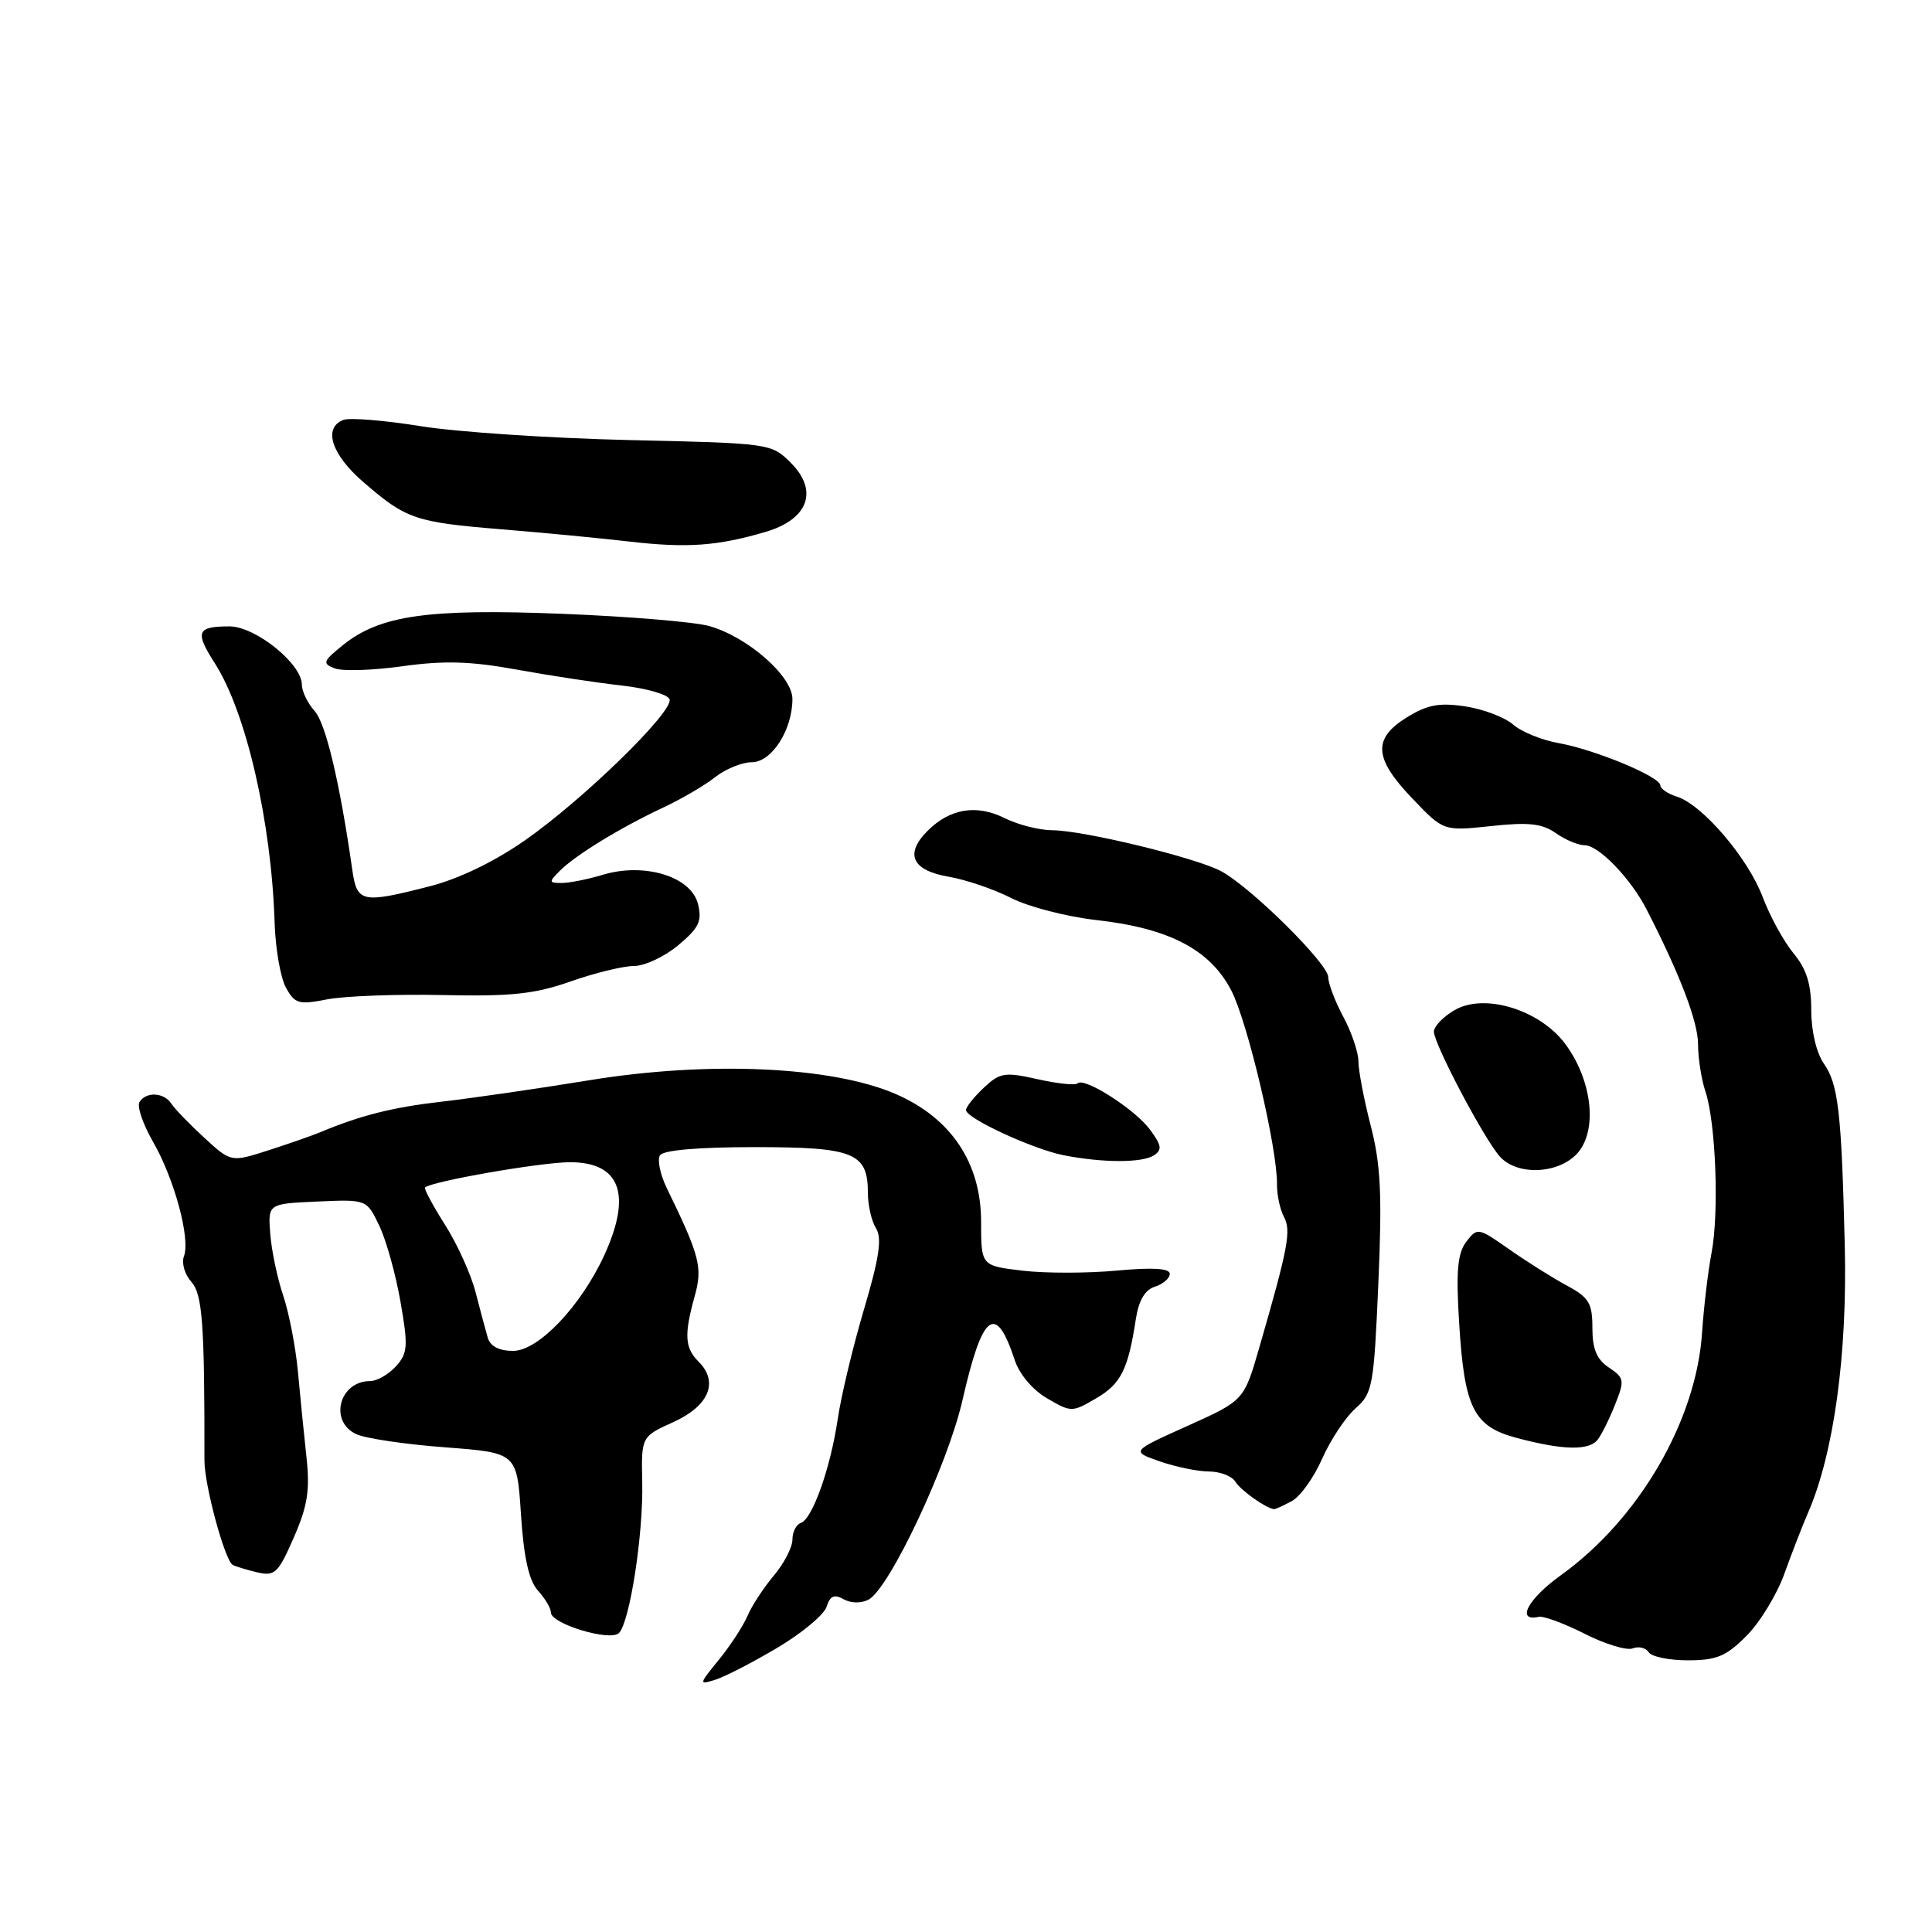 <?xml version="1.0" encoding="UTF-8" standalone="no"?>
<!DOCTYPE svg PUBLIC "-//W3C//DTD SVG 1.1//EN" "http://www.w3.org/Graphics/SVG/1.1/DTD/svg11.dtd" >
<svg xmlns="http://www.w3.org/2000/svg" xmlns:xlink="http://www.w3.org/1999/xlink" version="1.1" viewBox="0 0 256 256">
 <g >
 <path fill="currentColor"
d=" M 103.05 218.31 C 106.28 216.39 109.20 213.95 109.53 212.90 C 109.99 211.45 110.55 211.21 111.79 211.91 C 112.77 212.45 114.13 212.47 115.10 211.95 C 117.87 210.46 125.61 194.03 127.54 185.50 C 130.18 173.93 131.94 172.57 134.45 180.20 C 135.07 182.09 136.83 184.18 138.75 185.29 C 141.94 187.15 142.06 187.15 145.24 185.29 C 148.53 183.37 149.48 181.48 150.50 174.81 C 150.88 172.32 151.71 170.91 153.03 170.49 C 154.12 170.15 155.00 169.38 155.00 168.79 C 155.00 168.06 152.73 167.92 147.99 168.36 C 144.14 168.72 138.51 168.73 135.49 168.37 C 130.00 167.72 130.00 167.72 130.00 161.89 C 130.00 154.06 126.00 148.11 118.61 144.93 C 110.17 141.30 93.88 140.57 78.20 143.12 C 71.22 144.26 62.35 145.54 58.50 145.98 C 52.08 146.71 47.79 147.79 42.50 150.00 C 41.40 150.46 38.27 151.55 35.55 152.43 C 30.61 154.01 30.61 154.01 27.07 150.76 C 25.12 148.97 23.16 146.94 22.71 146.25 C 21.73 144.74 19.36 144.61 18.48 146.03 C 18.13 146.60 18.94 148.96 20.27 151.28 C 23.11 156.21 25.26 164.16 24.37 166.47 C 24.04 167.35 24.47 168.86 25.33 169.82 C 26.83 171.47 27.11 175.32 27.09 193.50 C 27.08 196.78 29.79 206.78 30.84 207.36 C 31.20 207.56 32.66 208.00 34.07 208.34 C 36.41 208.89 36.86 208.47 38.93 203.73 C 40.77 199.52 41.09 197.44 40.60 193.00 C 40.27 189.98 39.76 184.88 39.47 181.68 C 39.17 178.48 38.30 173.98 37.53 171.68 C 36.75 169.38 35.98 165.70 35.81 163.50 C 35.50 159.50 35.50 159.50 42.05 159.21 C 48.59 158.92 48.59 158.92 50.26 162.42 C 51.18 164.34 52.44 168.88 53.07 172.51 C 54.10 178.39 54.03 179.31 52.46 181.05 C 51.48 182.12 49.95 183.00 49.05 183.00 C 44.93 183.00 43.55 188.39 47.25 190.05 C 48.49 190.61 53.77 191.39 59.00 191.78 C 68.50 192.50 68.50 192.50 69.03 200.68 C 69.41 206.43 70.08 209.43 71.28 210.76 C 72.23 211.80 73.00 213.11 73.00 213.67 C 73.00 215.17 80.86 217.54 82.01 216.39 C 83.45 214.95 85.25 203.30 85.10 196.43 C 84.97 190.36 84.97 190.36 89.23 188.43 C 93.94 186.30 95.27 183.12 92.57 180.43 C 90.73 178.59 90.63 176.87 92.05 171.75 C 93.12 167.91 92.74 166.44 88.31 157.34 C 87.47 155.59 87.08 153.68 87.45 153.09 C 87.87 152.40 92.53 152.00 99.99 152.00 C 113.17 152.00 115.00 152.74 115.00 158.08 C 115.00 159.70 115.48 161.81 116.08 162.76 C 116.89 164.08 116.51 166.67 114.48 173.50 C 113.02 178.45 111.45 184.97 111.01 188.00 C 110.04 194.55 107.65 201.28 106.11 201.80 C 105.50 202.00 105.00 202.99 105.00 204.01 C 105.00 205.02 103.89 207.17 102.53 208.78 C 101.17 210.40 99.60 212.80 99.05 214.11 C 98.49 215.42 96.80 218.03 95.28 219.89 C 92.57 223.23 92.56 223.27 94.85 222.55 C 96.13 222.14 99.82 220.23 103.05 218.31 Z  M 231.43 216.75 C 233.21 214.96 235.47 211.25 236.45 208.50 C 237.44 205.75 238.84 202.13 239.57 200.46 C 242.99 192.61 244.80 179.47 244.44 165.00 C 244.01 147.34 243.58 143.67 241.68 140.95 C 240.69 139.53 240.00 136.64 240.00 133.85 C 240.00 130.39 239.38 128.41 237.66 126.33 C 236.37 124.77 234.52 121.41 233.56 118.85 C 231.61 113.68 225.59 106.64 222.20 105.56 C 220.99 105.18 220.00 104.50 220.00 104.06 C 220.00 102.92 211.30 99.31 206.50 98.46 C 204.30 98.07 201.60 96.97 200.50 96.01 C 199.40 95.05 196.55 93.96 194.16 93.60 C 190.71 93.08 189.12 93.38 186.41 95.06 C 181.86 97.87 182.04 100.48 187.15 105.81 C 191.27 110.13 191.27 110.13 197.56 109.46 C 202.53 108.92 204.34 109.12 206.15 110.39 C 207.41 111.28 209.13 112.00 209.98 112.00 C 211.83 112.00 216.07 116.39 218.18 120.50 C 222.60 129.10 225.00 135.39 225.00 138.37 C 225.00 140.20 225.44 143.01 225.97 144.60 C 227.35 148.69 227.81 160.67 226.79 166.00 C 226.32 168.47 225.76 173.20 225.54 176.50 C 224.79 188.20 217.20 201.27 206.83 208.72 C 202.45 211.86 200.82 214.93 203.90 214.24 C 204.52 214.10 207.26 215.11 209.97 216.48 C 212.68 217.86 215.55 218.73 216.34 218.42 C 217.14 218.11 218.09 218.34 218.46 218.93 C 218.82 219.52 221.16 220.00 223.66 220.00 C 227.45 220.00 228.73 219.47 231.43 216.75 Z  M 171.16 198.91 C 172.28 198.32 174.10 195.78 175.20 193.27 C 176.31 190.77 178.30 187.77 179.62 186.61 C 181.88 184.62 182.05 183.66 182.64 170.00 C 183.15 158.30 182.95 154.28 181.63 149.17 C 180.73 145.69 180.00 141.86 180.00 140.65 C 180.00 139.45 179.10 136.79 178.00 134.74 C 176.90 132.69 176.00 130.32 176.00 129.48 C 176.00 127.69 165.71 117.52 161.79 115.43 C 158.37 113.62 143.52 110.02 139.40 110.01 C 137.70 110.00 134.87 109.28 133.11 108.40 C 129.39 106.55 125.87 107.13 122.91 110.09 C 119.85 113.15 120.84 115.33 125.66 116.16 C 127.95 116.55 131.69 117.82 133.98 118.99 C 136.27 120.16 141.38 121.48 145.34 121.92 C 154.93 123.00 160.36 125.84 163.16 131.26 C 165.33 135.47 169.28 152.22 169.21 156.99 C 169.20 158.35 169.61 160.27 170.13 161.24 C 171.11 163.08 170.70 165.28 166.87 178.53 C 164.84 185.57 164.84 185.57 157.35 188.94 C 149.86 192.31 149.86 192.31 153.68 193.64 C 155.78 194.37 158.72 194.98 160.20 194.98 C 161.69 194.99 163.26 195.60 163.70 196.34 C 164.37 197.46 167.76 199.87 168.82 199.97 C 168.99 199.99 170.04 199.51 171.16 198.91 Z  M 211.71 190.75 C 212.24 190.06 213.28 187.96 214.02 186.08 C 215.29 182.90 215.23 182.57 213.19 181.21 C 211.58 180.14 211.00 178.76 211.00 175.96 C 211.00 172.67 210.55 171.92 207.59 170.33 C 205.72 169.32 202.30 167.17 199.98 165.54 C 195.86 162.65 195.75 162.63 194.29 164.54 C 193.13 166.07 192.92 168.43 193.34 175.22 C 194.03 186.59 195.24 189.02 201.00 190.54 C 207.13 192.17 210.57 192.24 211.71 190.75 Z  M 209.33 152.42 C 211.68 149.19 210.80 142.85 207.36 138.27 C 203.97 133.77 196.68 131.56 192.75 133.84 C 191.24 134.71 190.00 136.00 190.00 136.70 C 190.00 138.32 196.66 150.94 198.74 153.25 C 201.18 155.97 207.08 155.51 209.33 152.42 Z  M 152.88 153.10 C 154.02 152.37 153.93 151.78 152.38 149.68 C 150.39 146.98 143.65 142.68 142.78 143.55 C 142.50 143.84 140.11 143.59 137.49 143.00 C 133.13 142.02 132.50 142.12 130.35 144.14 C 129.06 145.35 128.00 146.68 128.00 147.09 C 128.00 148.17 136.88 152.28 140.96 153.08 C 146.12 154.09 151.30 154.10 152.88 153.10 Z  M 58.63 131.85 C 67.73 132.05 70.84 131.72 75.60 130.05 C 78.81 128.92 82.59 128.00 84.00 128.00 C 85.42 128.00 88.06 126.76 89.87 125.25 C 92.63 122.94 93.05 122.06 92.48 119.76 C 91.57 116.15 85.42 114.26 79.92 115.90 C 77.91 116.51 75.44 117.00 74.42 117.00 C 72.71 117.00 72.69 116.88 74.20 115.37 C 76.28 113.29 82.25 109.64 87.85 107.02 C 90.25 105.90 93.35 104.09 94.74 102.99 C 96.13 101.90 98.32 101.00 99.61 101.00 C 102.25 101.00 105.00 96.72 105.00 92.62 C 105.00 89.60 99.09 84.41 94.00 82.96 C 92.08 82.41 83.28 81.68 74.45 81.33 C 56.65 80.63 50.36 81.53 45.45 85.47 C 42.79 87.61 42.68 87.92 44.34 88.56 C 45.35 88.96 49.40 88.83 53.34 88.28 C 58.84 87.51 62.35 87.61 68.50 88.73 C 72.90 89.53 79.16 90.48 82.42 90.84 C 85.68 91.21 88.51 92.02 88.72 92.66 C 89.26 94.28 77.33 105.92 69.57 111.34 C 65.54 114.16 60.80 116.45 56.97 117.43 C 47.92 119.75 47.30 119.61 46.68 115.25 C 45.03 103.71 43.17 95.84 41.68 94.20 C 40.76 93.18 40.00 91.61 40.00 90.72 C 40.00 87.96 33.85 83.01 30.42 83.00 C 26.08 83.00 25.79 83.71 28.45 87.86 C 32.62 94.35 35.97 108.91 36.39 122.30 C 36.50 125.71 37.17 129.57 37.89 130.87 C 39.07 133.01 39.59 133.16 43.35 132.42 C 45.63 131.98 52.51 131.72 58.63 131.85 Z  M 101.44 70.48 C 107.10 68.82 108.49 65.04 104.80 61.34 C 102.21 58.75 102.06 58.73 83.35 58.31 C 72.98 58.07 60.56 57.25 55.75 56.47 C 50.94 55.70 46.33 55.32 45.50 55.64 C 42.77 56.69 43.91 60.23 48.17 63.90 C 53.84 68.80 55.02 69.20 66.50 70.14 C 72.00 70.59 79.65 71.32 83.50 71.77 C 91.05 72.64 95.08 72.35 101.44 70.48 Z  M 64.63 177.25 C 64.35 176.29 63.62 173.57 63.01 171.20 C 62.40 168.84 60.58 164.82 58.96 162.28 C 57.34 159.73 56.16 157.51 56.32 157.35 C 57.13 156.54 71.69 154.00 75.53 154.00 C 82.19 154.00 83.76 158.26 80.08 166.30 C 76.97 173.08 71.33 179.00 67.99 179.00 C 66.13 179.00 64.96 178.39 64.63 177.25 Z "/>
</g>
</svg>